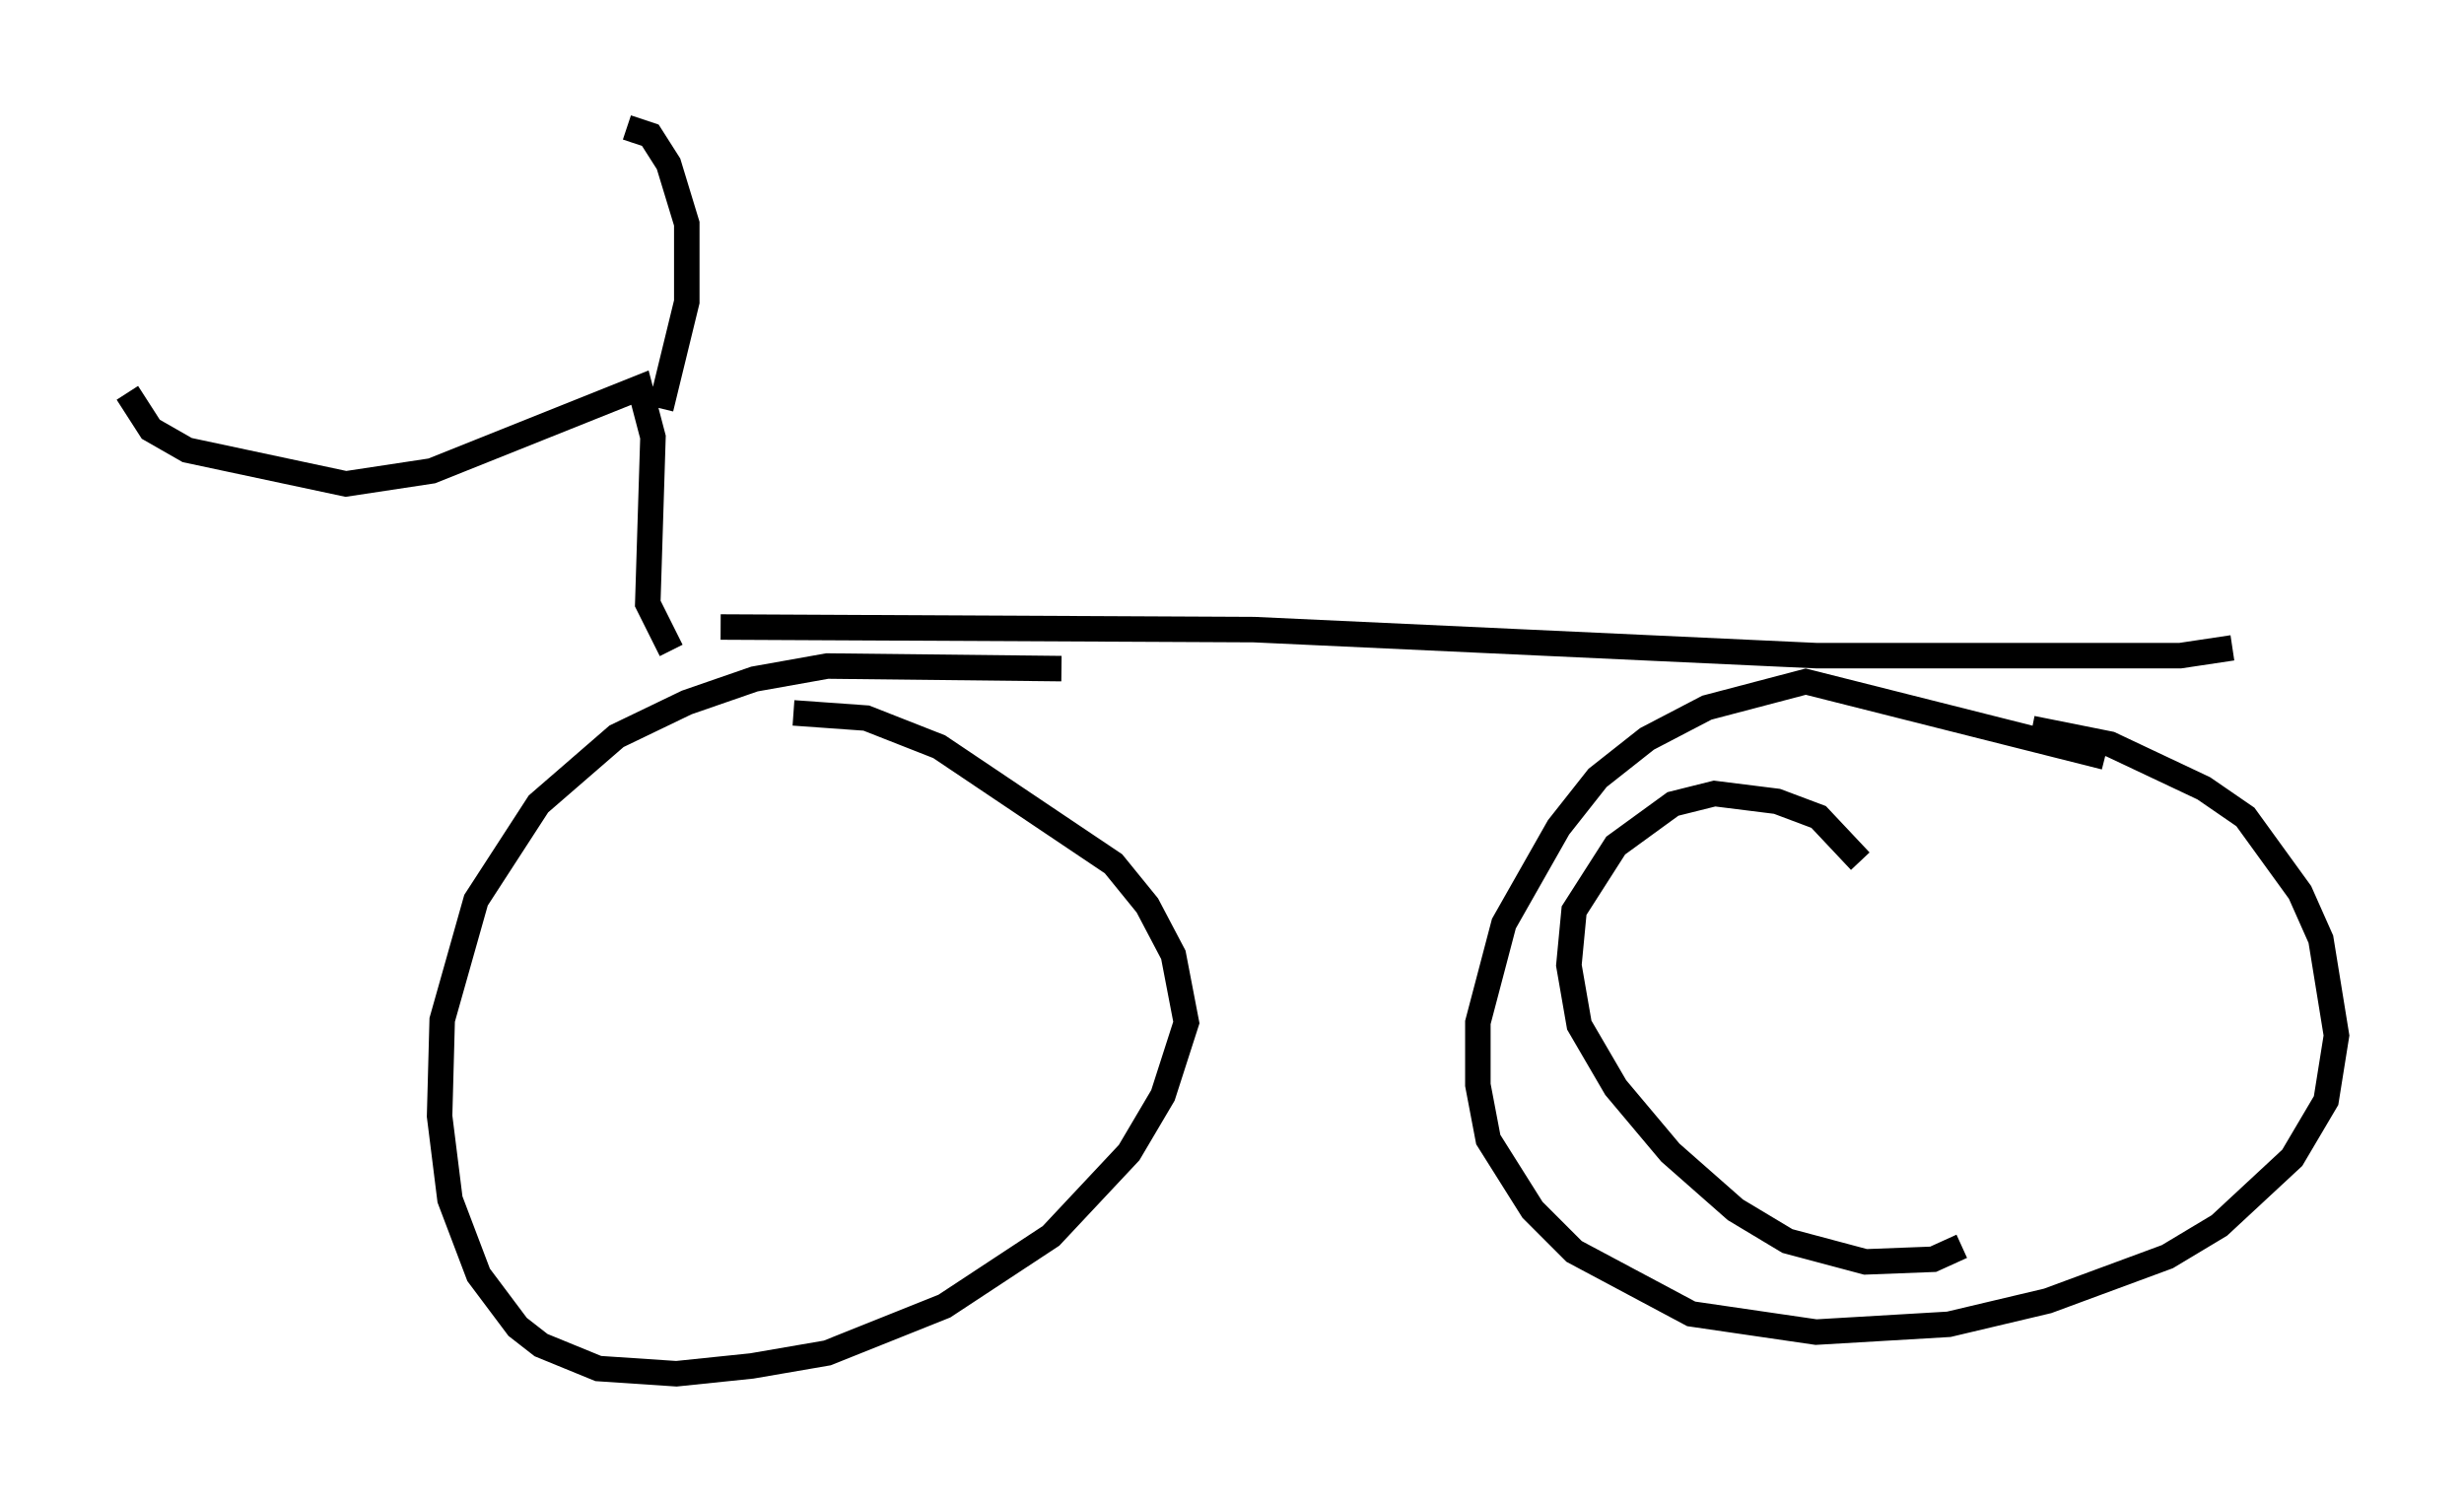 <?xml version="1.0" encoding="utf-8" ?>
<svg baseProfile="full" height="58.898" version="1.1" width="96.67" xmlns="http://www.w3.org/2000/svg" xmlns:ev="http://www.w3.org/2001/xml-events" xmlns:xlink="http://www.w3.org/1999/xlink"><defs /><rect fill="white" height="58.898" width="96.67" x="0" y="0" /><path d="M83.197, 30.827 m-0.613, -1.123 l-11.74, -2.96 -3.879, 1.021 l-2.348, 1.225 -1.94, 1.531 l-1.531, 1.94 -2.144, 3.777 l-1.021, 3.879 0.0, 2.45 l0.408, 2.144 1.735, 2.756 l1.633, 1.633 4.594, 2.45 l4.9, 0.715 5.206, -0.306 l3.879, -0.919 4.696, -1.735 l2.042, -1.225 2.858, -2.654 l1.327, -2.246 0.408, -2.552 l-0.613, -3.777 -0.817, -1.838 l-2.144, -2.96 -1.633, -1.123 l-3.675, -1.735 -3.063, -0.613 m-38.078, -2.348 l-9.188, -0.102 -2.858, 0.51 l-2.654, 0.919 -2.756, 1.327 l-3.063, 2.654 -2.45, 3.777 l-1.327, 4.696 -0.102, 3.777 l0.408, 3.267 1.123, 2.96 l1.531, 2.042 0.919, 0.715 l2.246, 0.919 3.063, 0.204 l2.96, -0.306 2.96, -0.51 l4.594, -1.838 4.185, -2.756 l3.063, -3.267 1.327, -2.246 l0.919, -2.858 -0.51, -2.654 l-1.021, -1.94 -1.327, -1.633 l-6.84, -4.594 -2.858, -1.123 l-2.858, -0.204 m-2.858, -3.369 l20.927, 0.102 22.05, 1.021 l14.292, 0.0 2.042, -0.306 m-61.251, 0.102 l-0.919, -1.838 0.204, -6.533 l-0.51, -1.94 -8.167, 3.267 l-3.369, 0.51 -6.227, -1.327 l-1.429, -0.817 -0.919, -1.429 m20.927, 0.613 l1.021, -4.185 0.0, -3.063 l-0.715, -2.348 -0.715, -1.123 l-0.919, -0.306 m48.388, 28.788 l-1.633, -1.735 -1.633, -0.613 l-2.45, -0.306 -1.633, 0.408 l-2.246, 1.633 -1.633, 2.552 l-0.204, 2.144 0.408, 2.348 l1.429, 2.45 2.144, 2.552 l2.552, 2.246 2.042, 1.225 l3.063, 0.817 2.654, -0.102 l1.123, -0.51 " fill="none" stroke="black" stroke-width="1" /></svg>